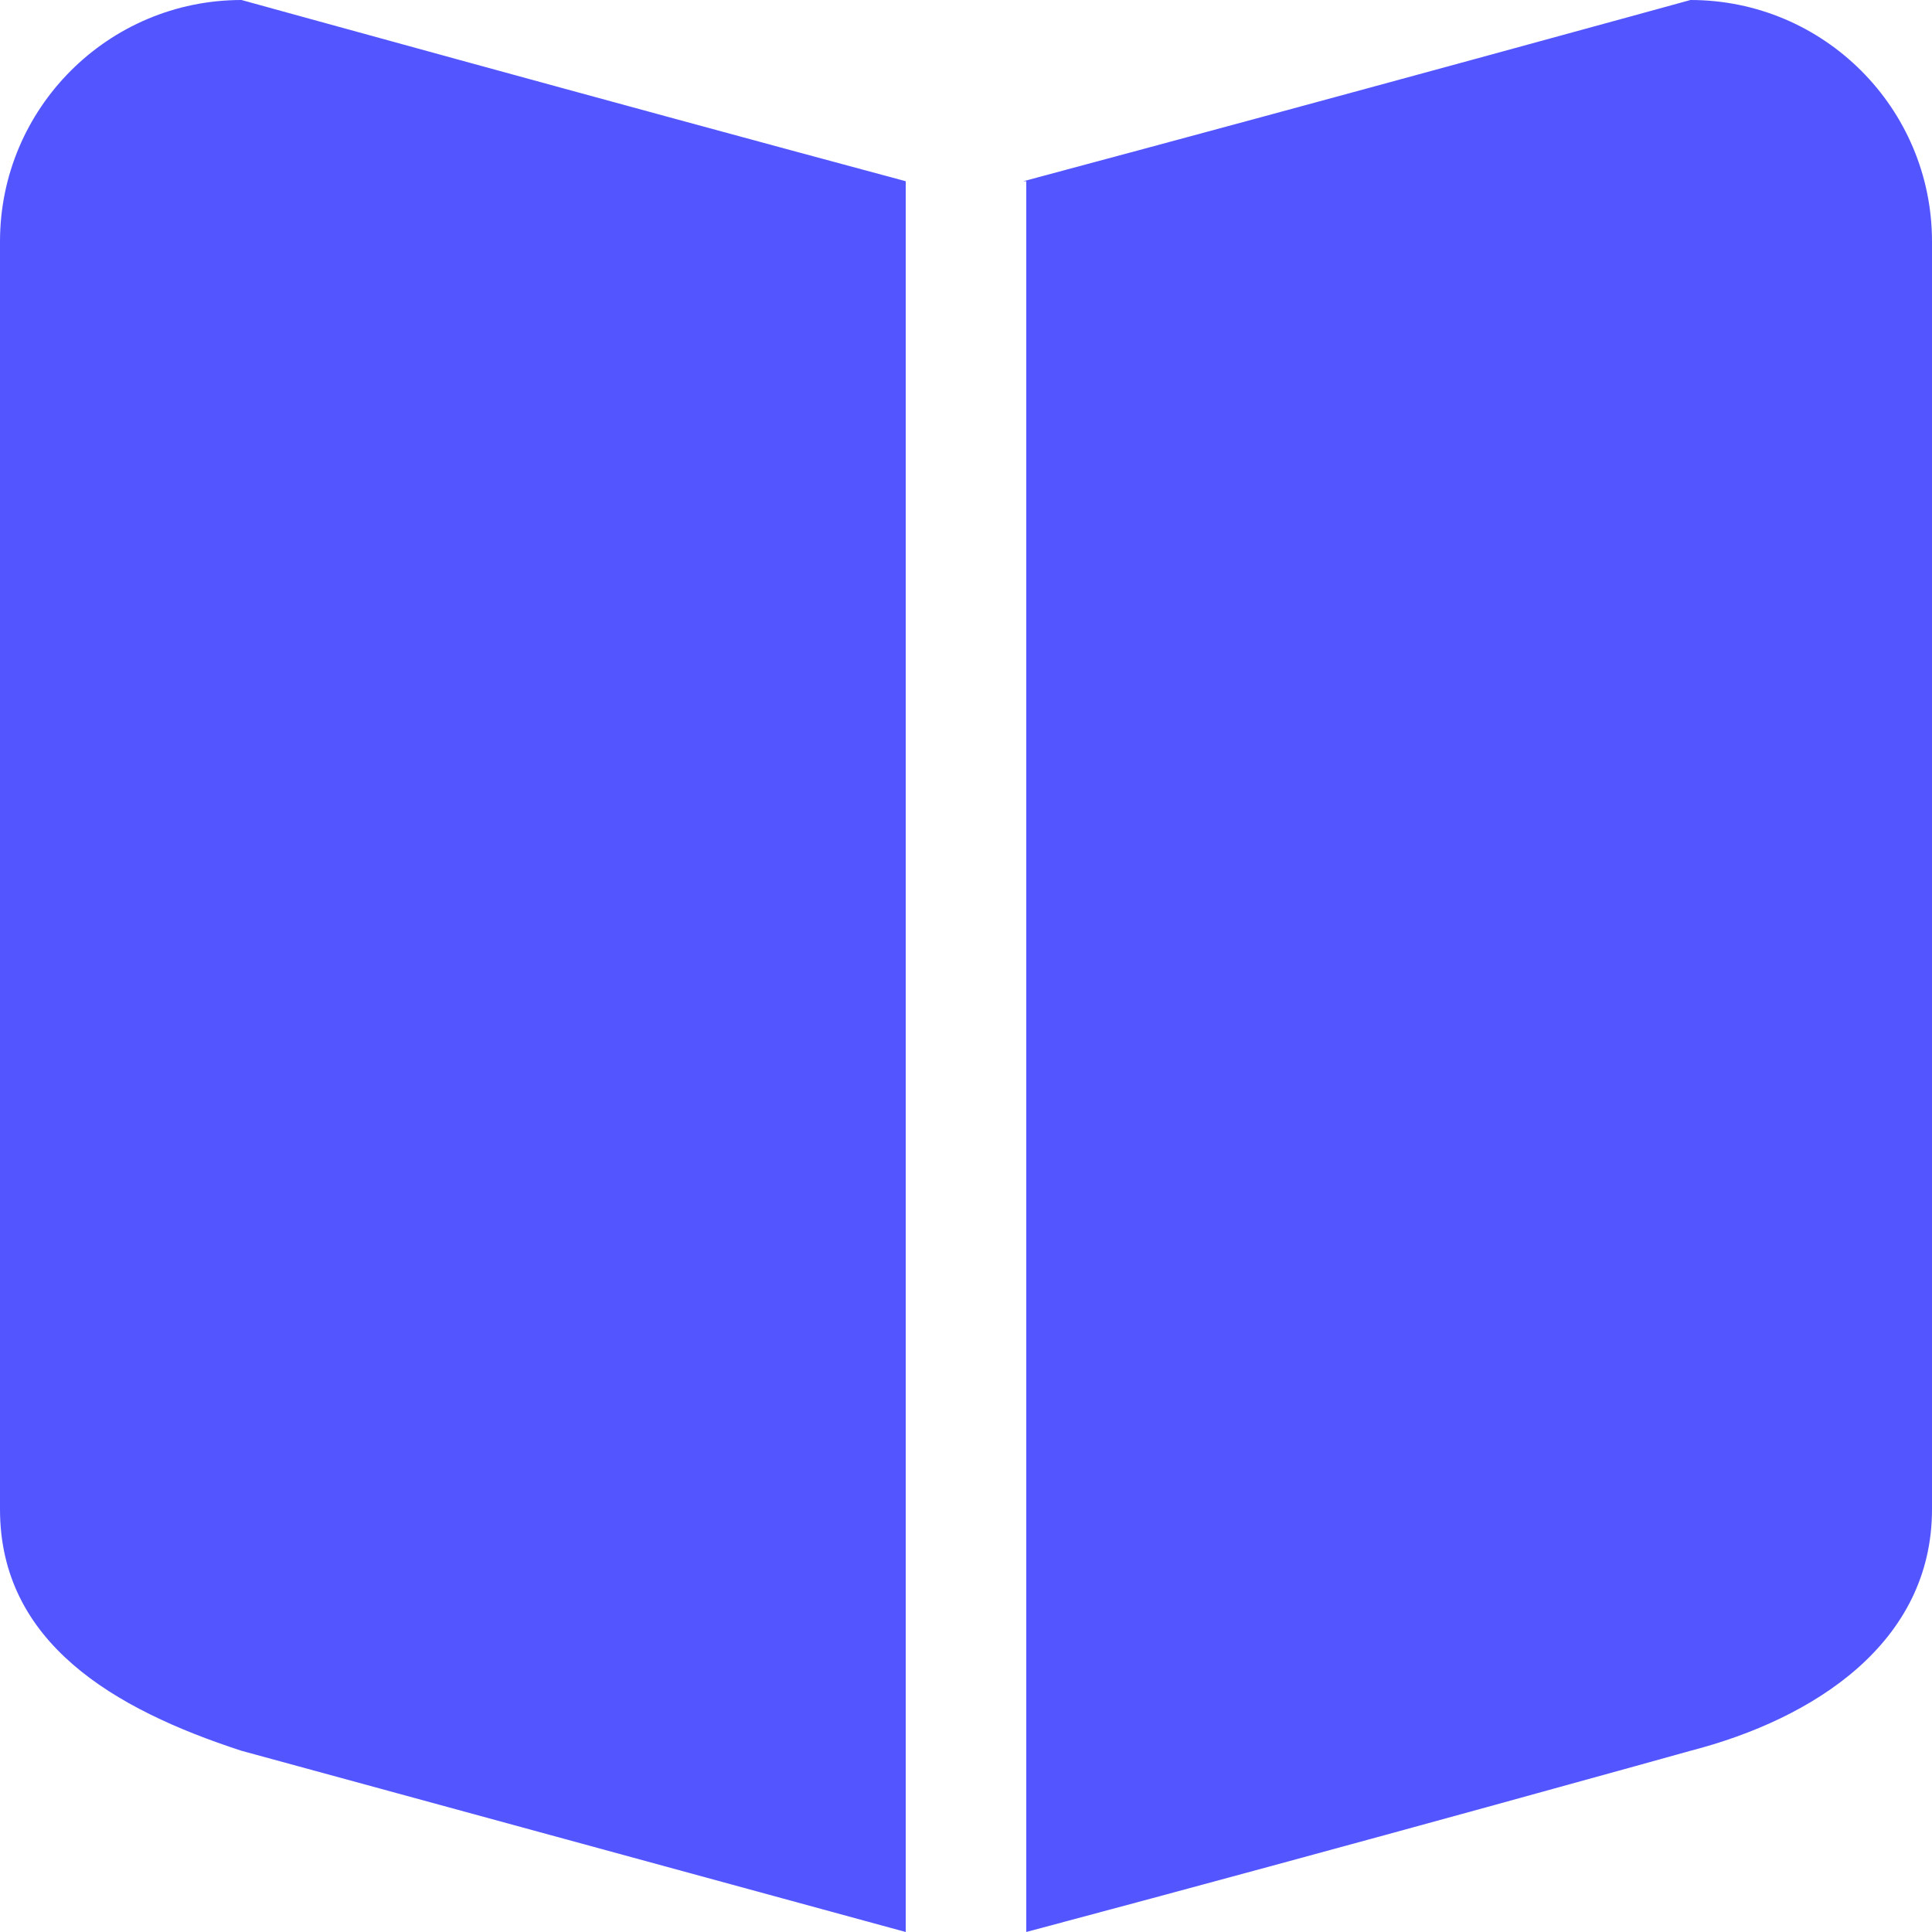 <?xml version="1.0" encoding="utf-8"?>
<!-- Generator: Adobe Illustrator 26.4.1, SVG Export Plug-In . SVG Version: 6.00 Build 0)  -->
<svg version="1.1" id="Шар_1" xmlns="http://www.w3.org/2000/svg" xmlns:xlink="http://www.w3.org/1999/xlink" x="0px" y="0px"
	 viewBox="0 0 1000 1000" style="enable-background:new 0 0 1000 1000;" xml:space="preserve">
<style type="text/css">
	.st0{fill-rule:evenodd;clip-rule:evenodd;fill:#5356FF;}
</style>
<g id="Page-1">
	<g id="Icon-Set-Filled" transform="translate(-414, -101)">
		<path id="book-album" class="st0" d="M539,101c-69,0-125,56-125,125v656.2c0,69,58.9,103.5,125,125l343.8,93.8V194.8
			C726.1,152.7,539,101,539,101L539,101z M1289,101c0,0-180.9,49.8-345.3,93.8h1.5V1101c175.5-46.8,343.8-93.8,343.8-93.8
			c64.2-16.6,125-56,125-125V226C1414,157,1358,101,1289,101L1289,101z"/>
	</g>
</g>
</svg>
